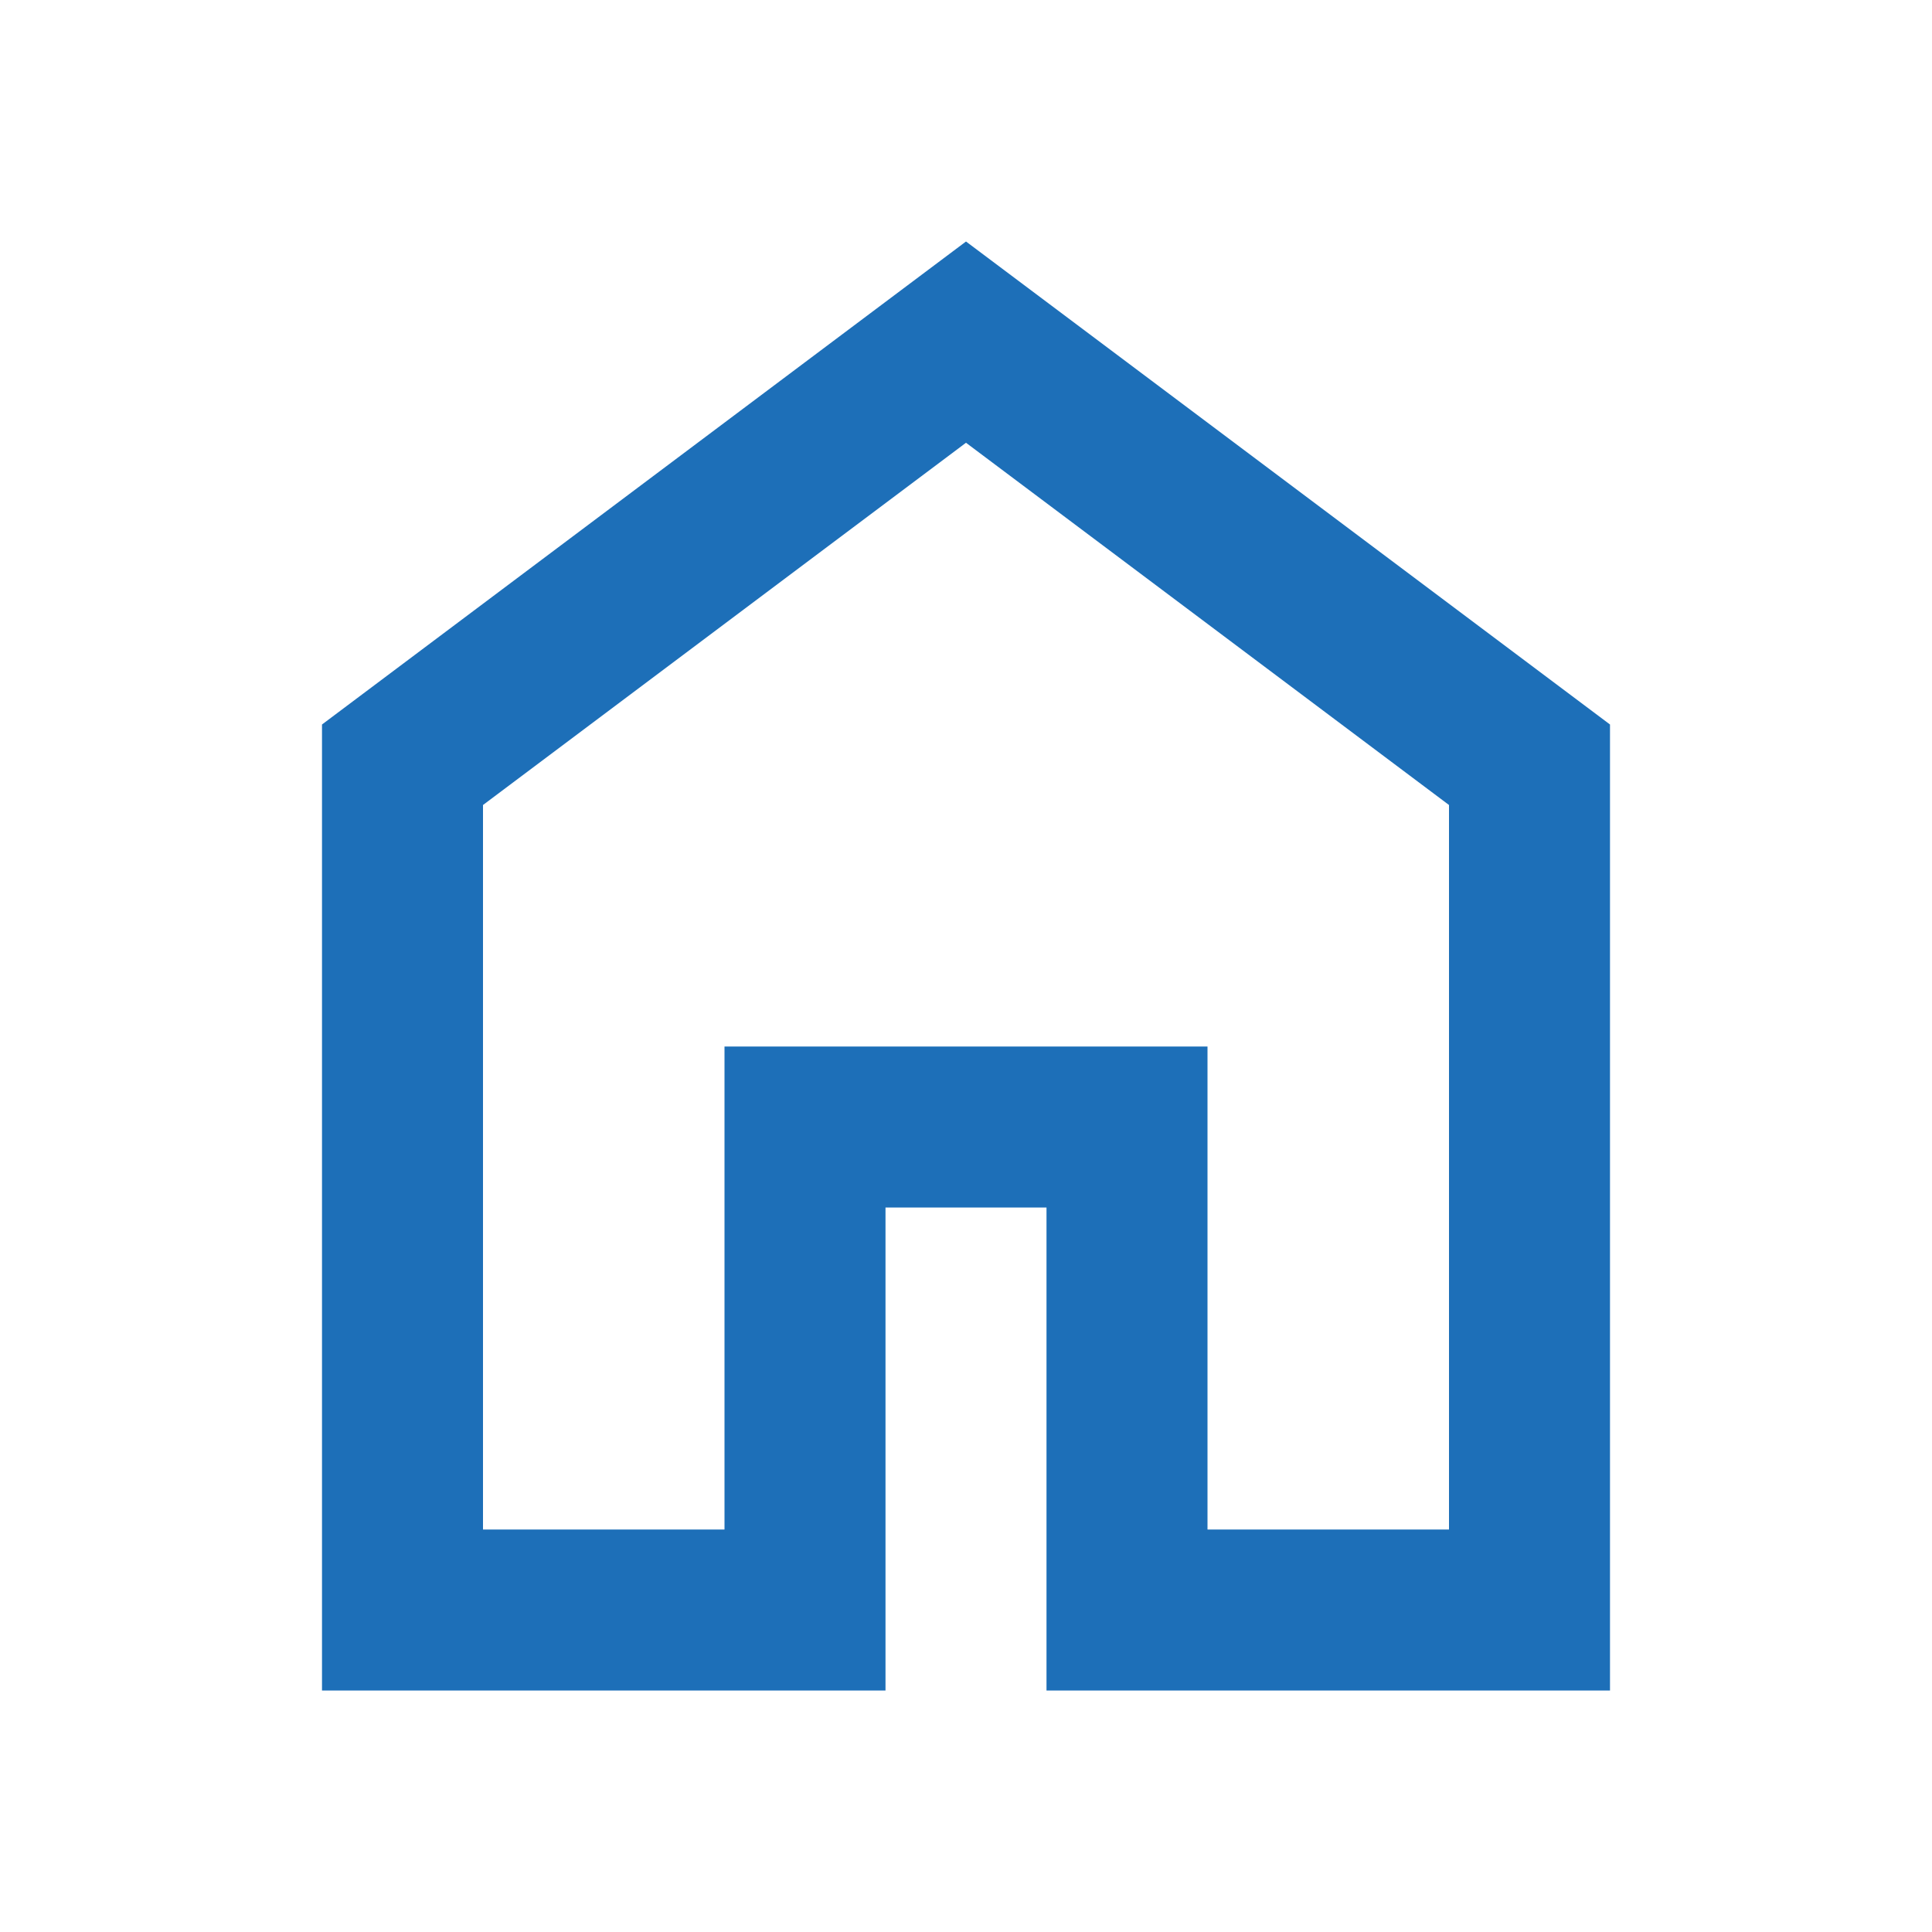 <svg xmlns="http://www.w3.org/2000/svg" height="24px" viewBox="0 -960 960 960" width="24px" fill="#1d6fb8"><path d="M240-200h120v-240h240v240h120v-360L480-740 240-560v360Zm-80 80v-480l320-240 320 240v480H520v-240h-80v240H160Zm320-350Z"/></svg>